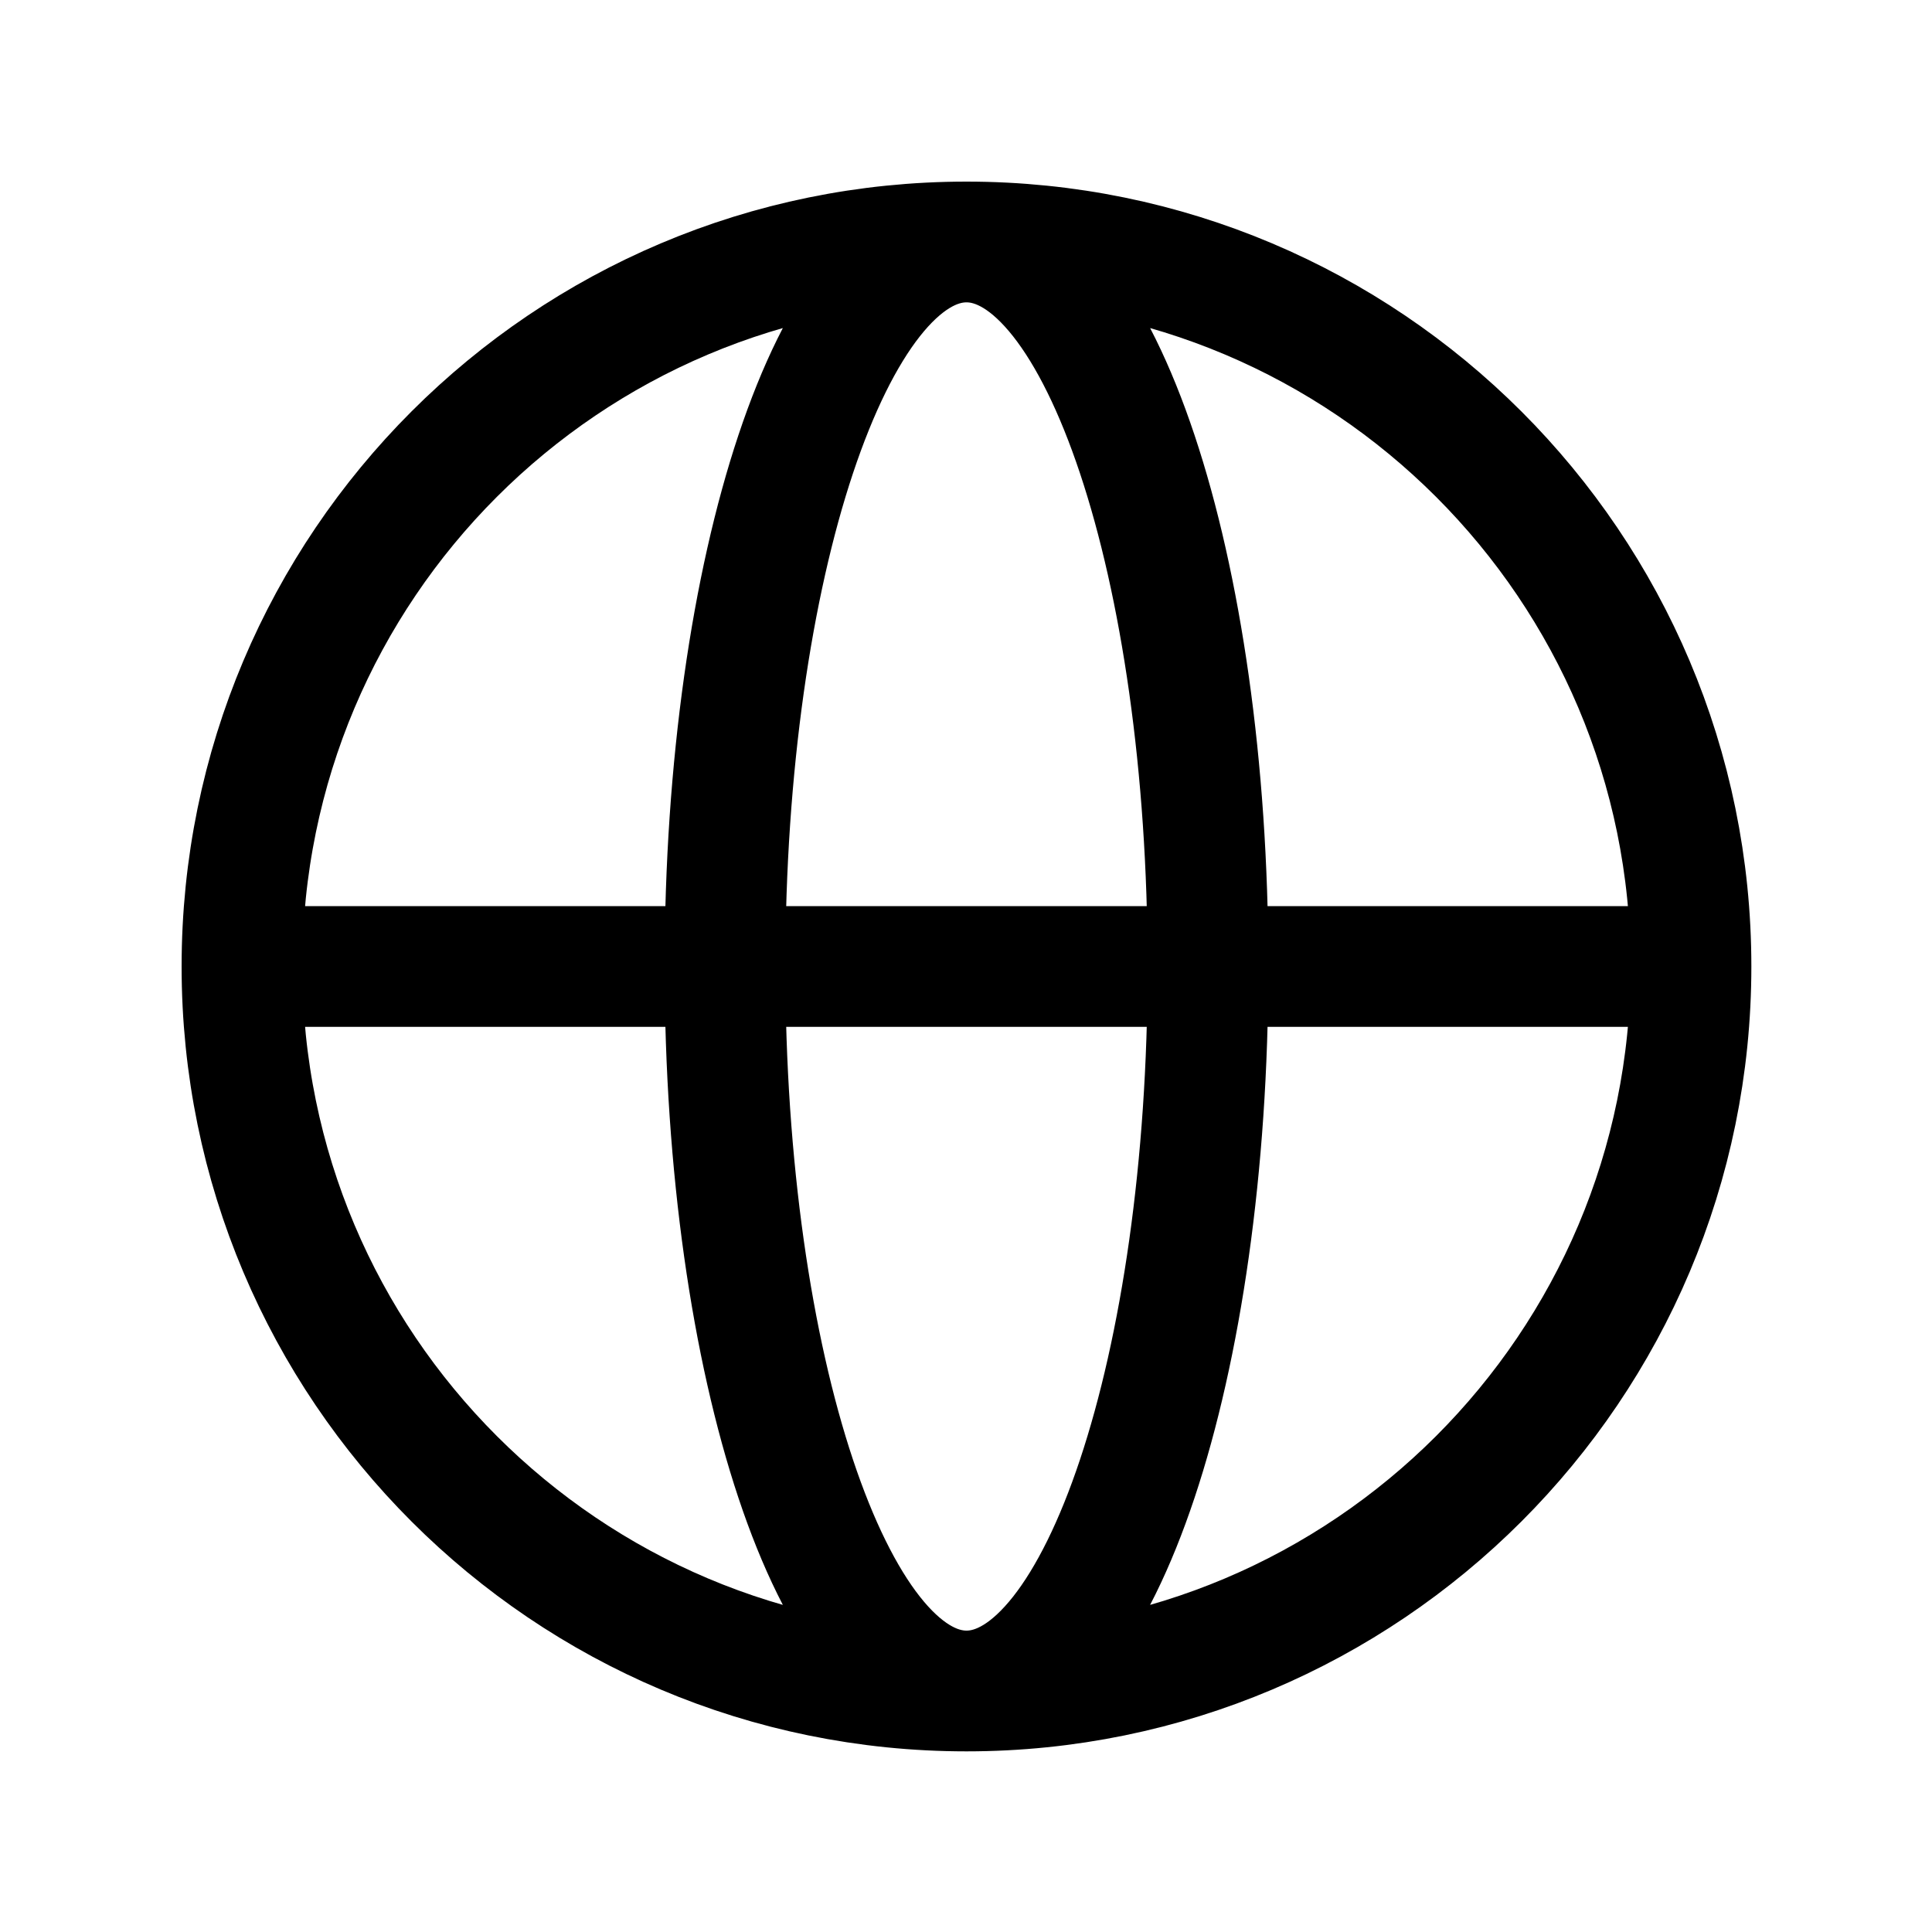 <svg width="24" height="24" viewBox="0 0 24 24" fill="none" xmlns="http://www.w3.org/2000/svg">
<path d="M12.006 21.006C16.976 21.006 21.006 16.976 21.006 12.006C21.006 7.035 16.976 3.006 12.006 3.006M12.006 21.006C7.035 21.006 3.006 16.976 3.006 12.006M12.006 21.006C13.663 21.006 15.006 16.976 15.006 12.006C15.006 7.035 13.663 3.006 12.006 3.006M12.006 21.006C10.349 21.006 9.006 16.976 9.006 12.006C9.006 7.035 10.349 3.006 12.006 3.006M3.006 12.006C3.006 7.035 7.035 3.006 12.006 3.006M3.006 12.006L20.99 12.006" stroke="black" stroke-width="1.5" stroke-miterlimit="10"/>
</svg>
